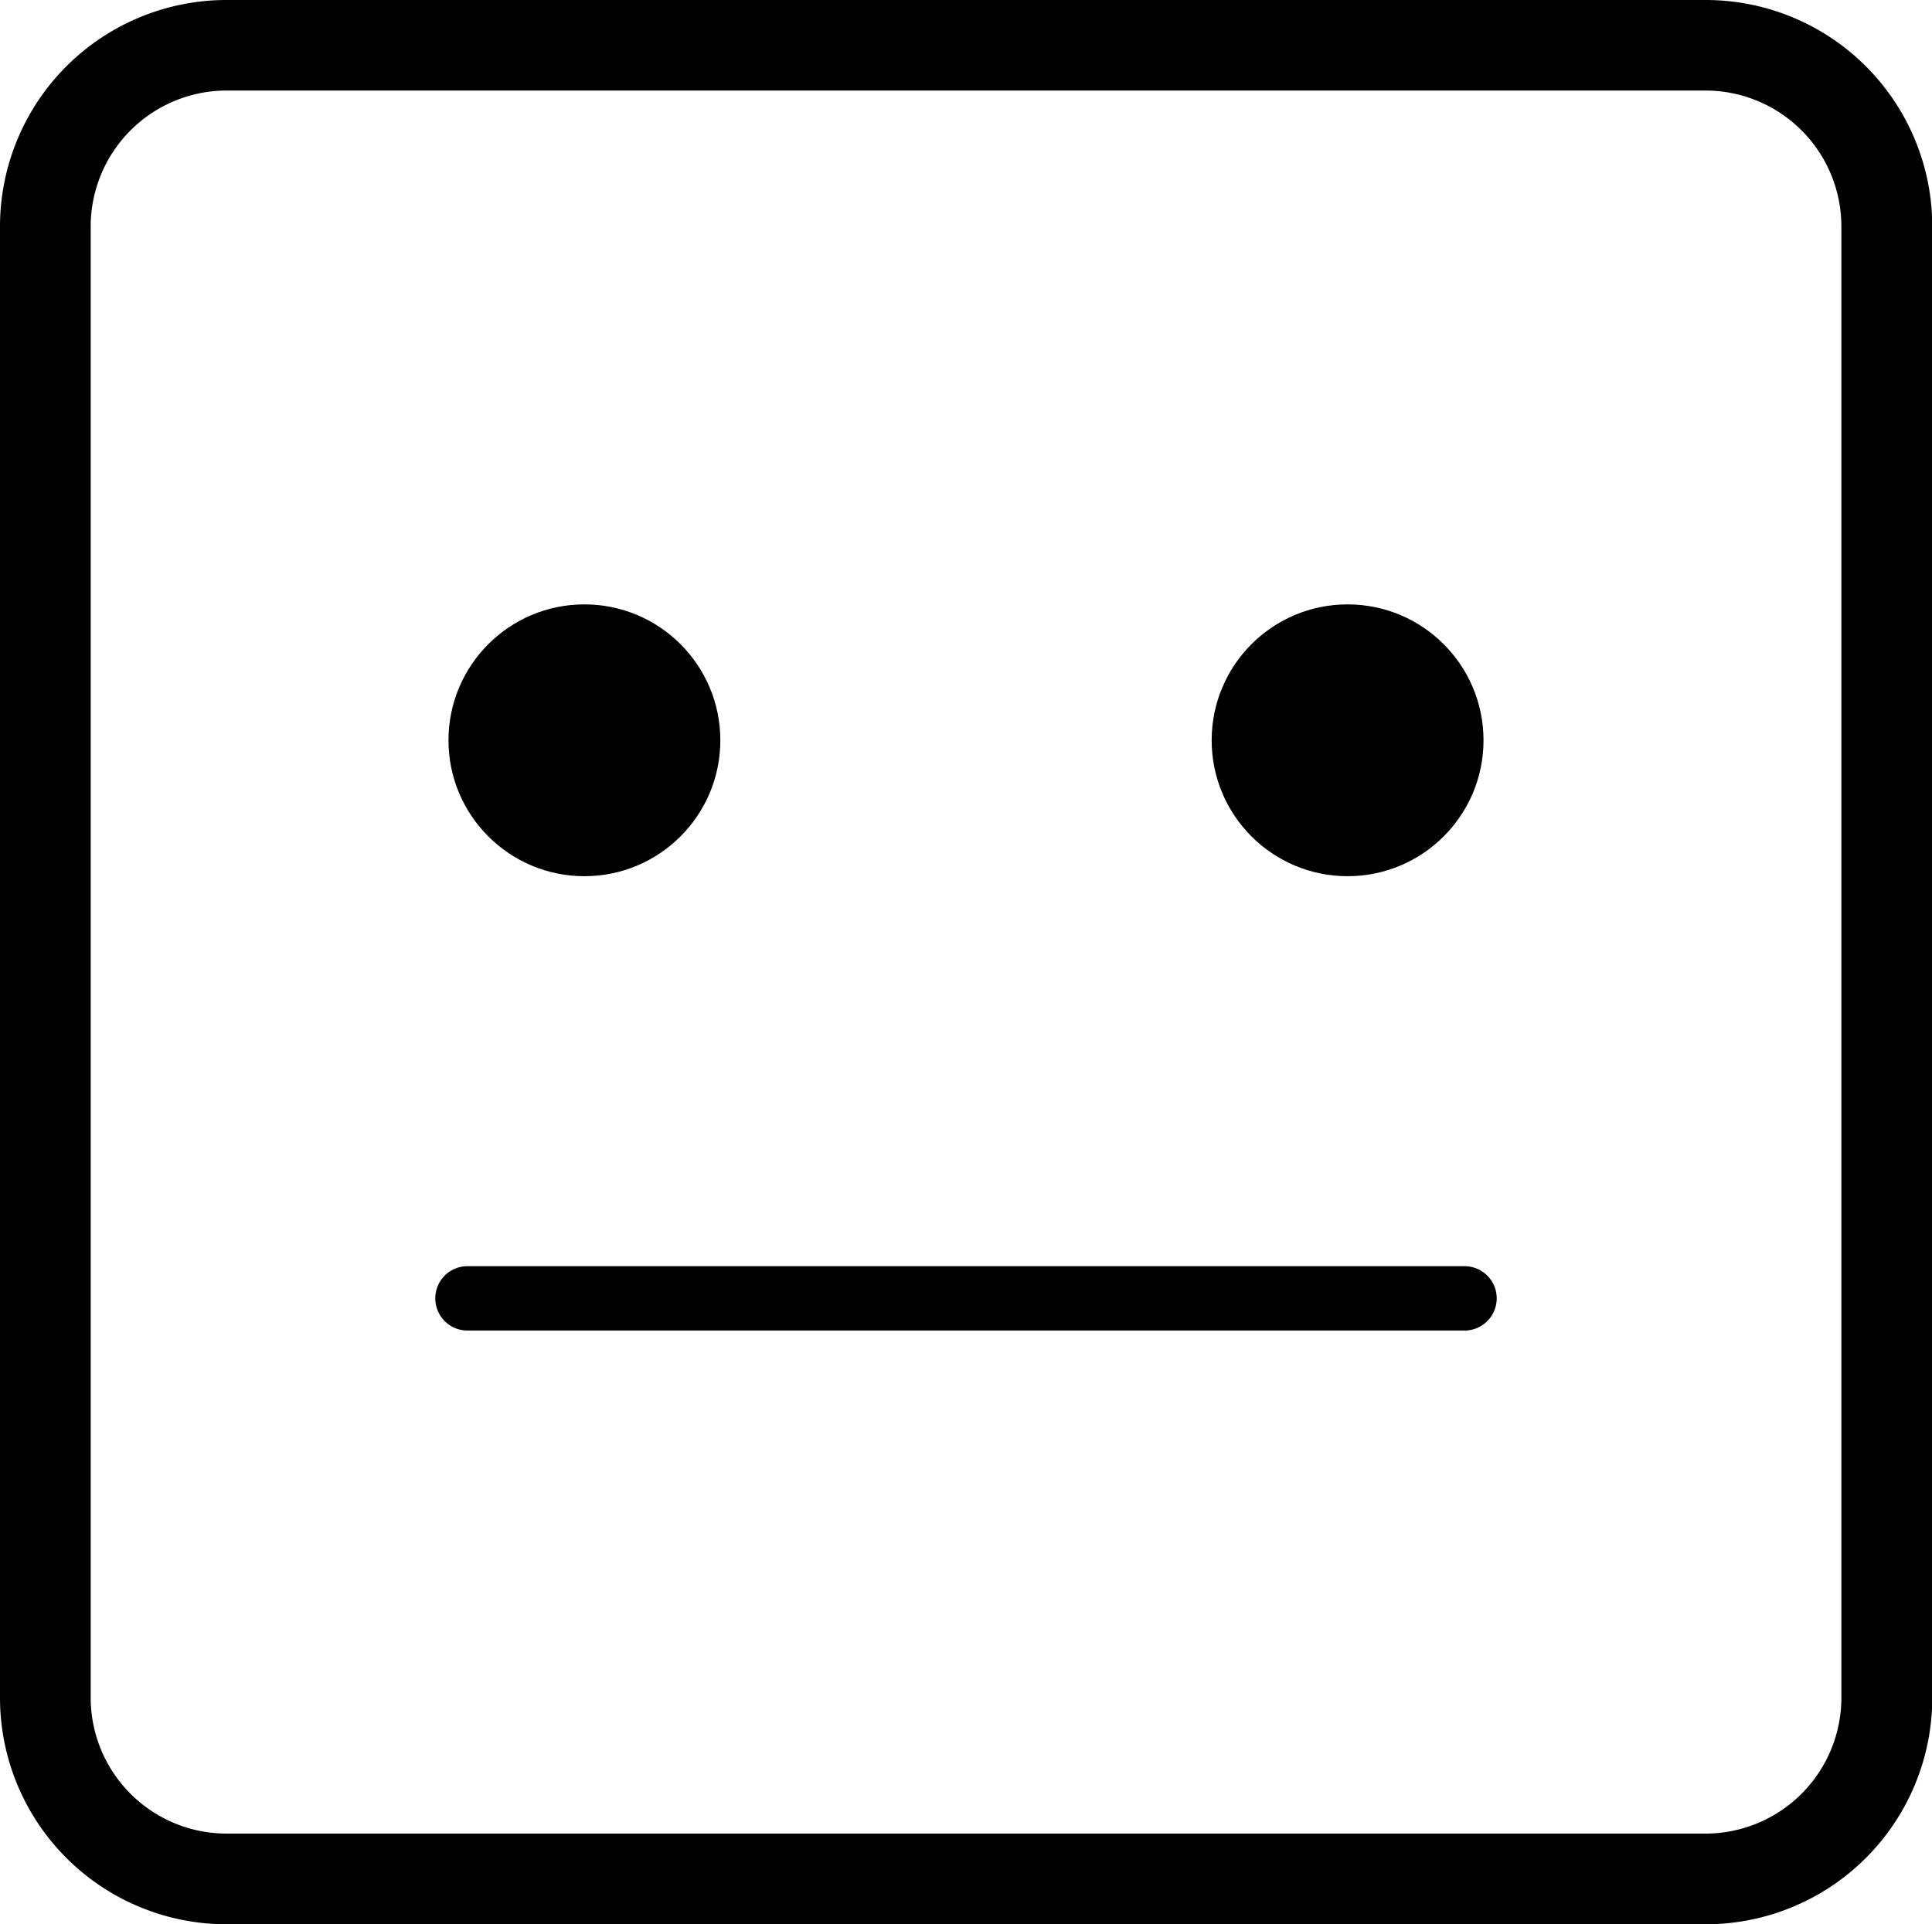 <svg xmlns="http://www.w3.org/2000/svg" viewBox="0 0 289.96 288.82"><title>smile04</title><g id="Layer_2" data-name="Layer 2"><g id="homepage"><g id="_3-no-feels" data-name="3-no-feels"><path d="M219.8,190.06H70.16a4.83,4.83,0,1,0,0,9.66H219.8a4.83,4.83,0,1,0,0-9.66Z"/><circle cx="87.71" cy="111.12" r="20.4"/><path d="M87.71,100.38A10.74,10.74,0,1,1,77,111.12,10.75,10.75,0,0,1,87.71,100.38Z"/><circle cx="202.25" cy="111.12" r="20.4"/><path d="M202.25,100.38a10.74,10.74,0,1,1-10.74,10.74A10.75,10.75,0,0,1,202.25,100.38Z"/><path d="M256,13.59A20.41,20.41,0,0,1,276.36,34V254.84A20.41,20.41,0,0,1,256,275.23H34a20.41,20.41,0,0,1-20.39-20.39V34A20.42,20.42,0,0,1,34,13.59H256M256,0H34A34,34,0,0,0,0,34V254.84a34,34,0,0,0,34,34H256a34,34,0,0,0,34-34V34A34,34,0,0,0,256,0Z"/></g></g></g></svg>